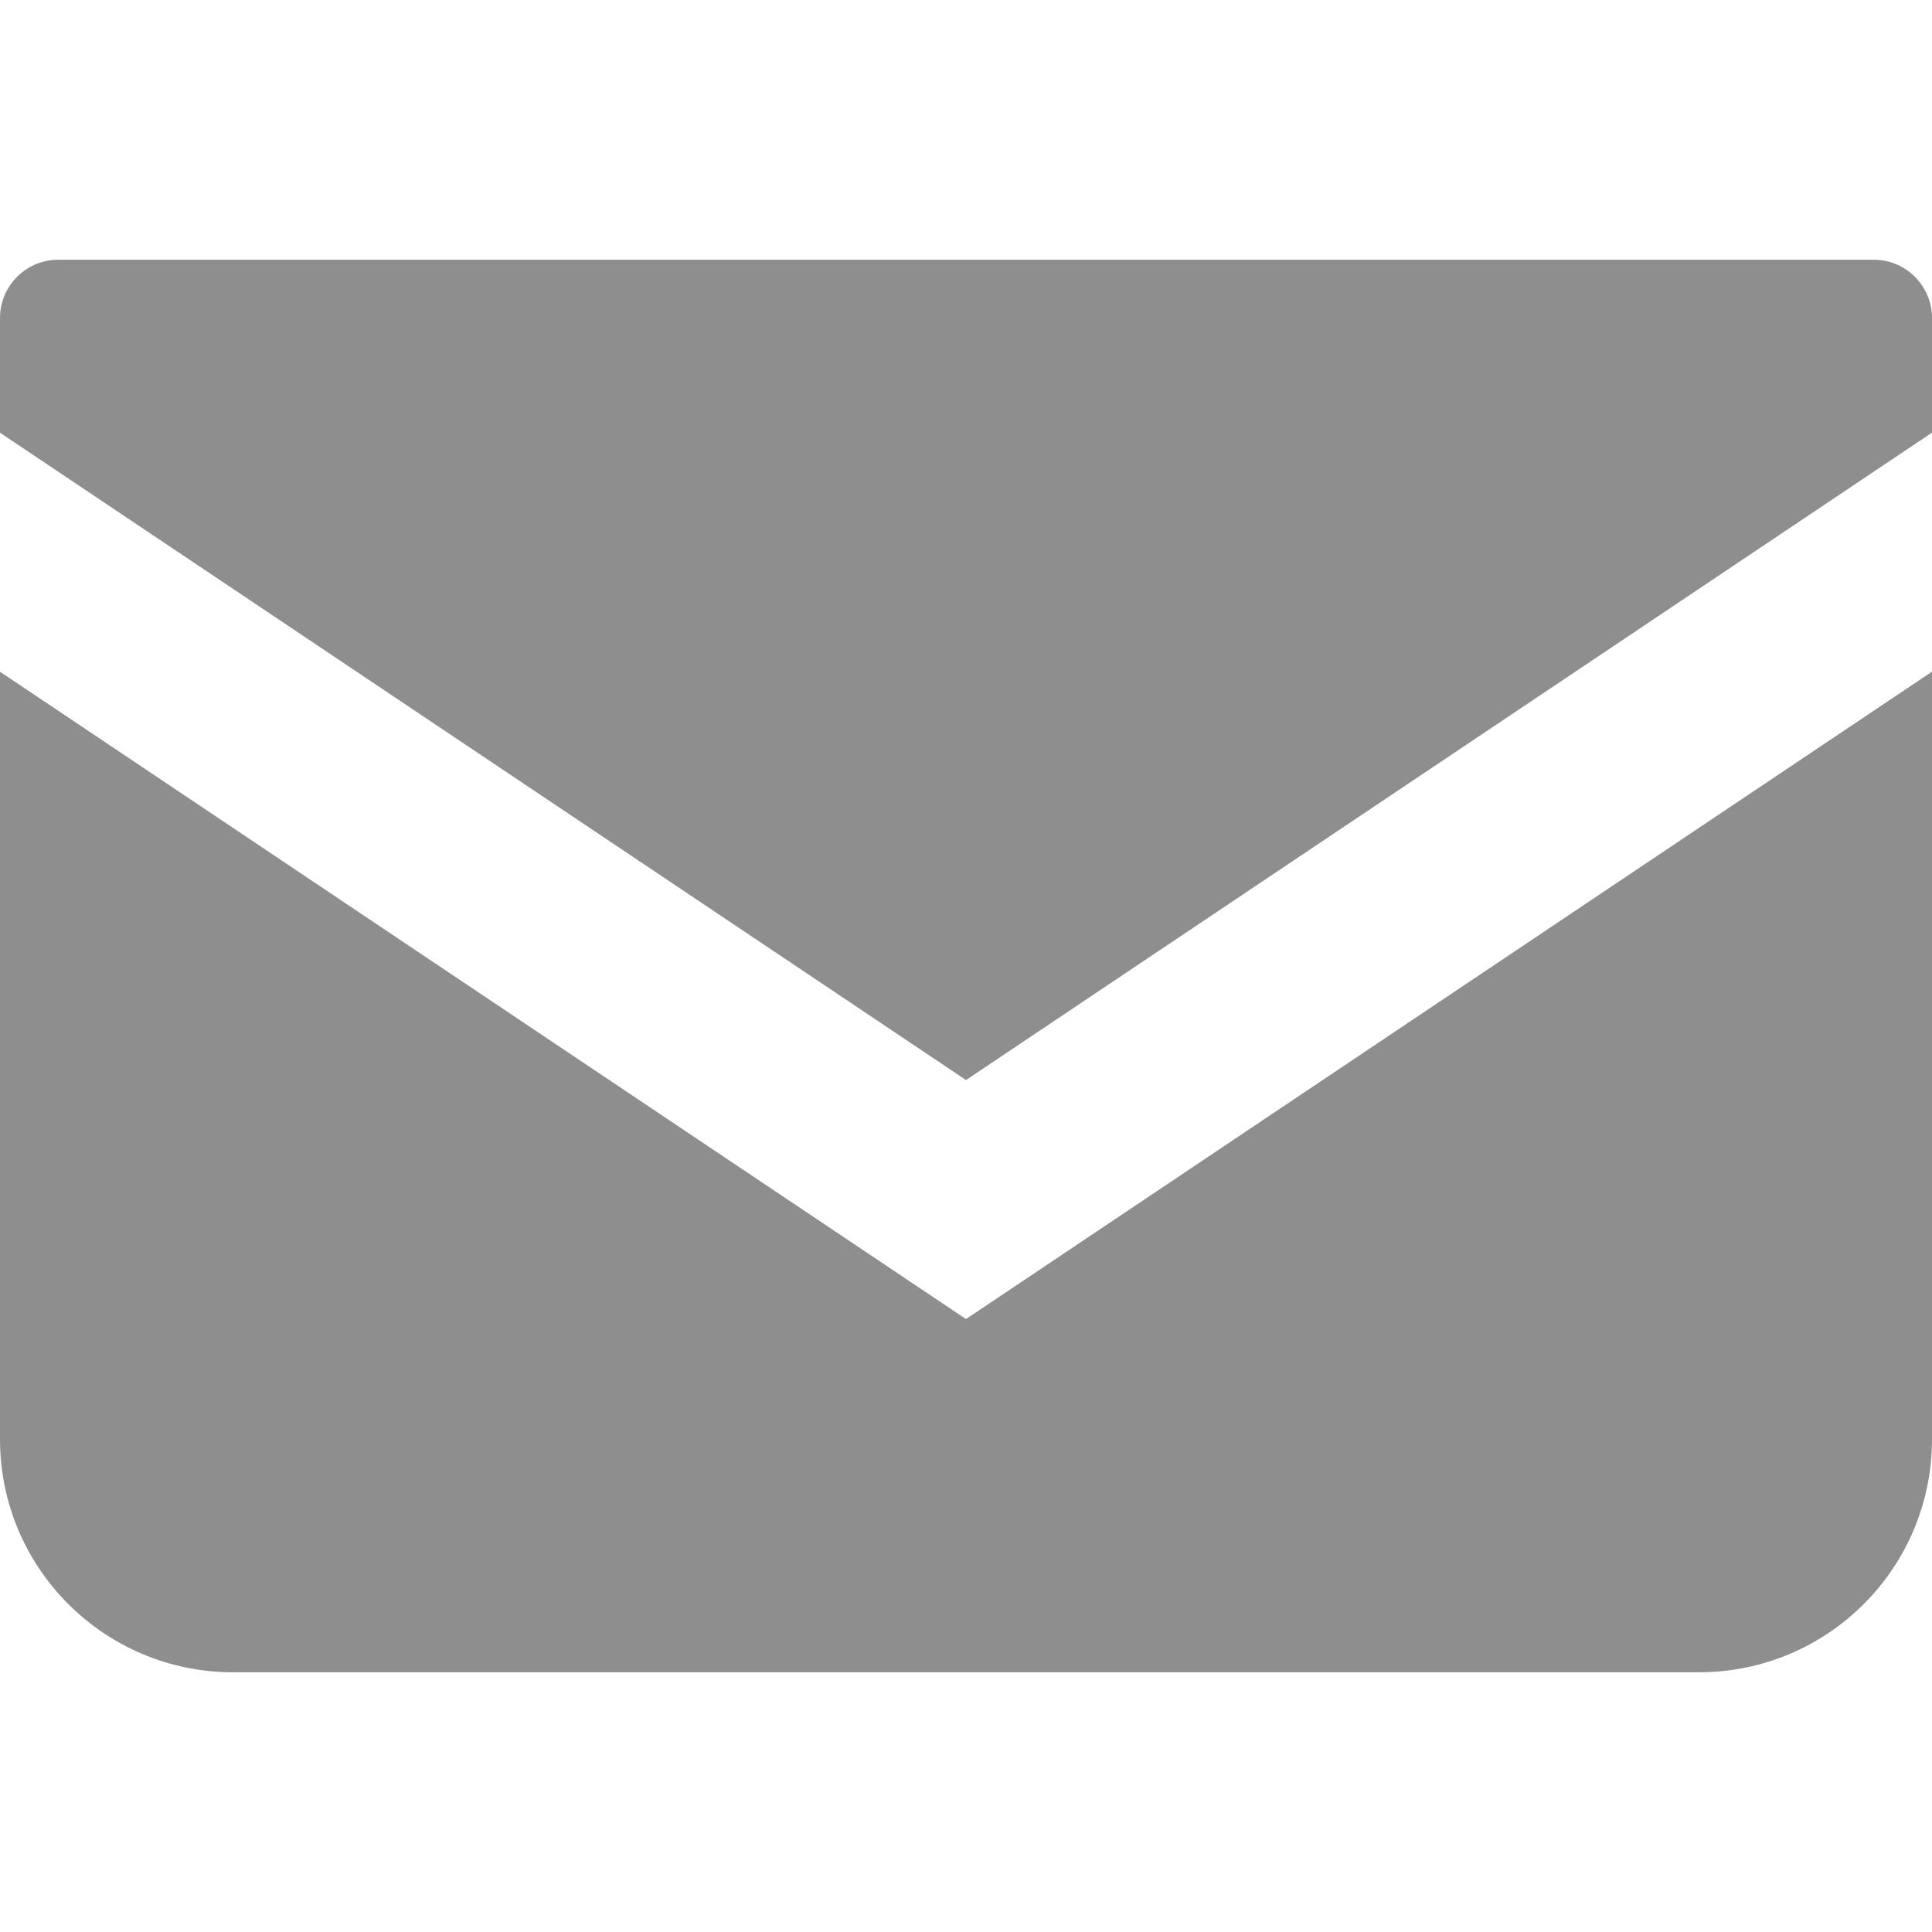 <svg width="32" height="32" viewBox="0 0 32 32" fill="none" xmlns="http://www.w3.org/2000/svg">
<path d="M31.035 4.302H0.965C0.433 4.302 0 4.734 0 5.268V7.167L16 17.889L32 7.166V5.268C32 4.734 31.567 4.302 31.035 4.302Z" fill="#8E8E8E"/>
<path d="M0 11.126V23.838C0 25.971 1.728 27.698 3.861 27.698H28.139C30.273 27.698 32 25.971 32 23.838V11.125L16 21.848L0 11.126Z" fill="#8E8E8E"/>
</svg>
